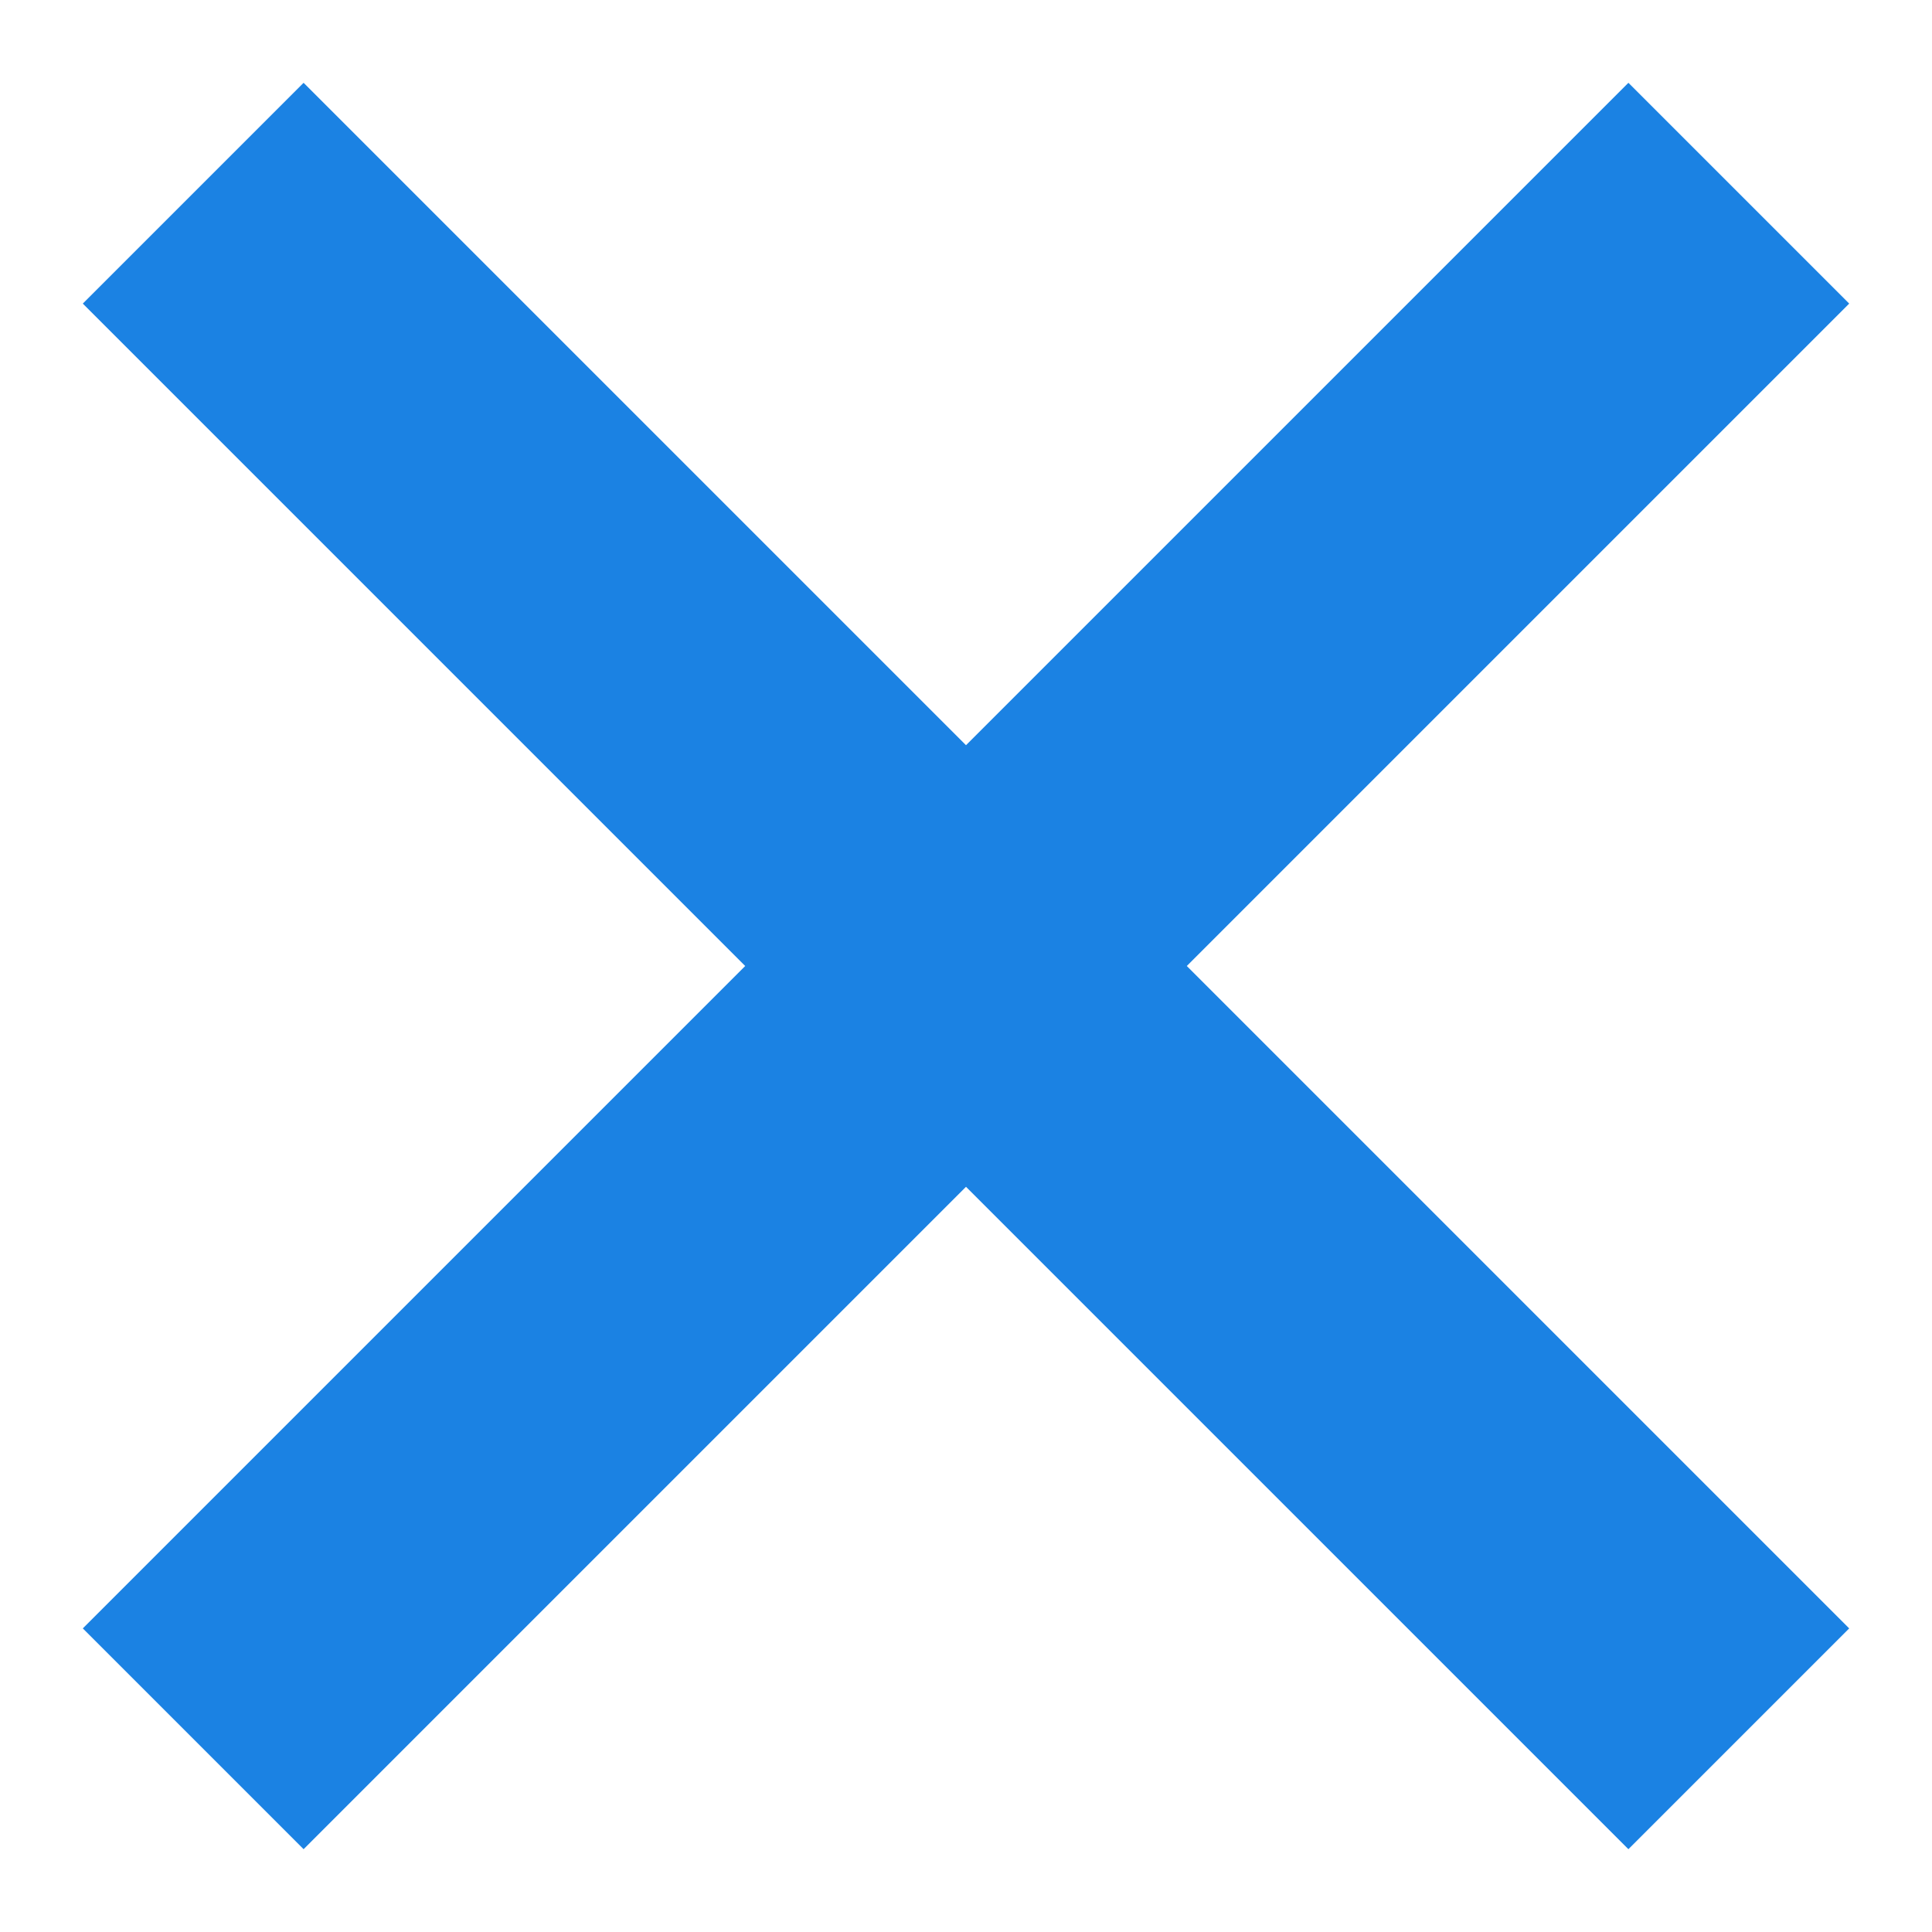 
<svg width="14" height="14" viewBox="0 0 14 14" fill="none" xmlns="http://www.w3.org/2000/svg">
<path fill-rule="evenodd" clip-rule="evenodd" d="M7 5.4L2.2 0.6L0.6 2.2L5.4 7L0.6 11.8L2.2 13.4L7 8.6L11.8 13.4L13.4 11.8L8.6 7L13.4 2.2L11.8 0.6L7 5.4Z" fill="#1B82E3"/>
</svg>

